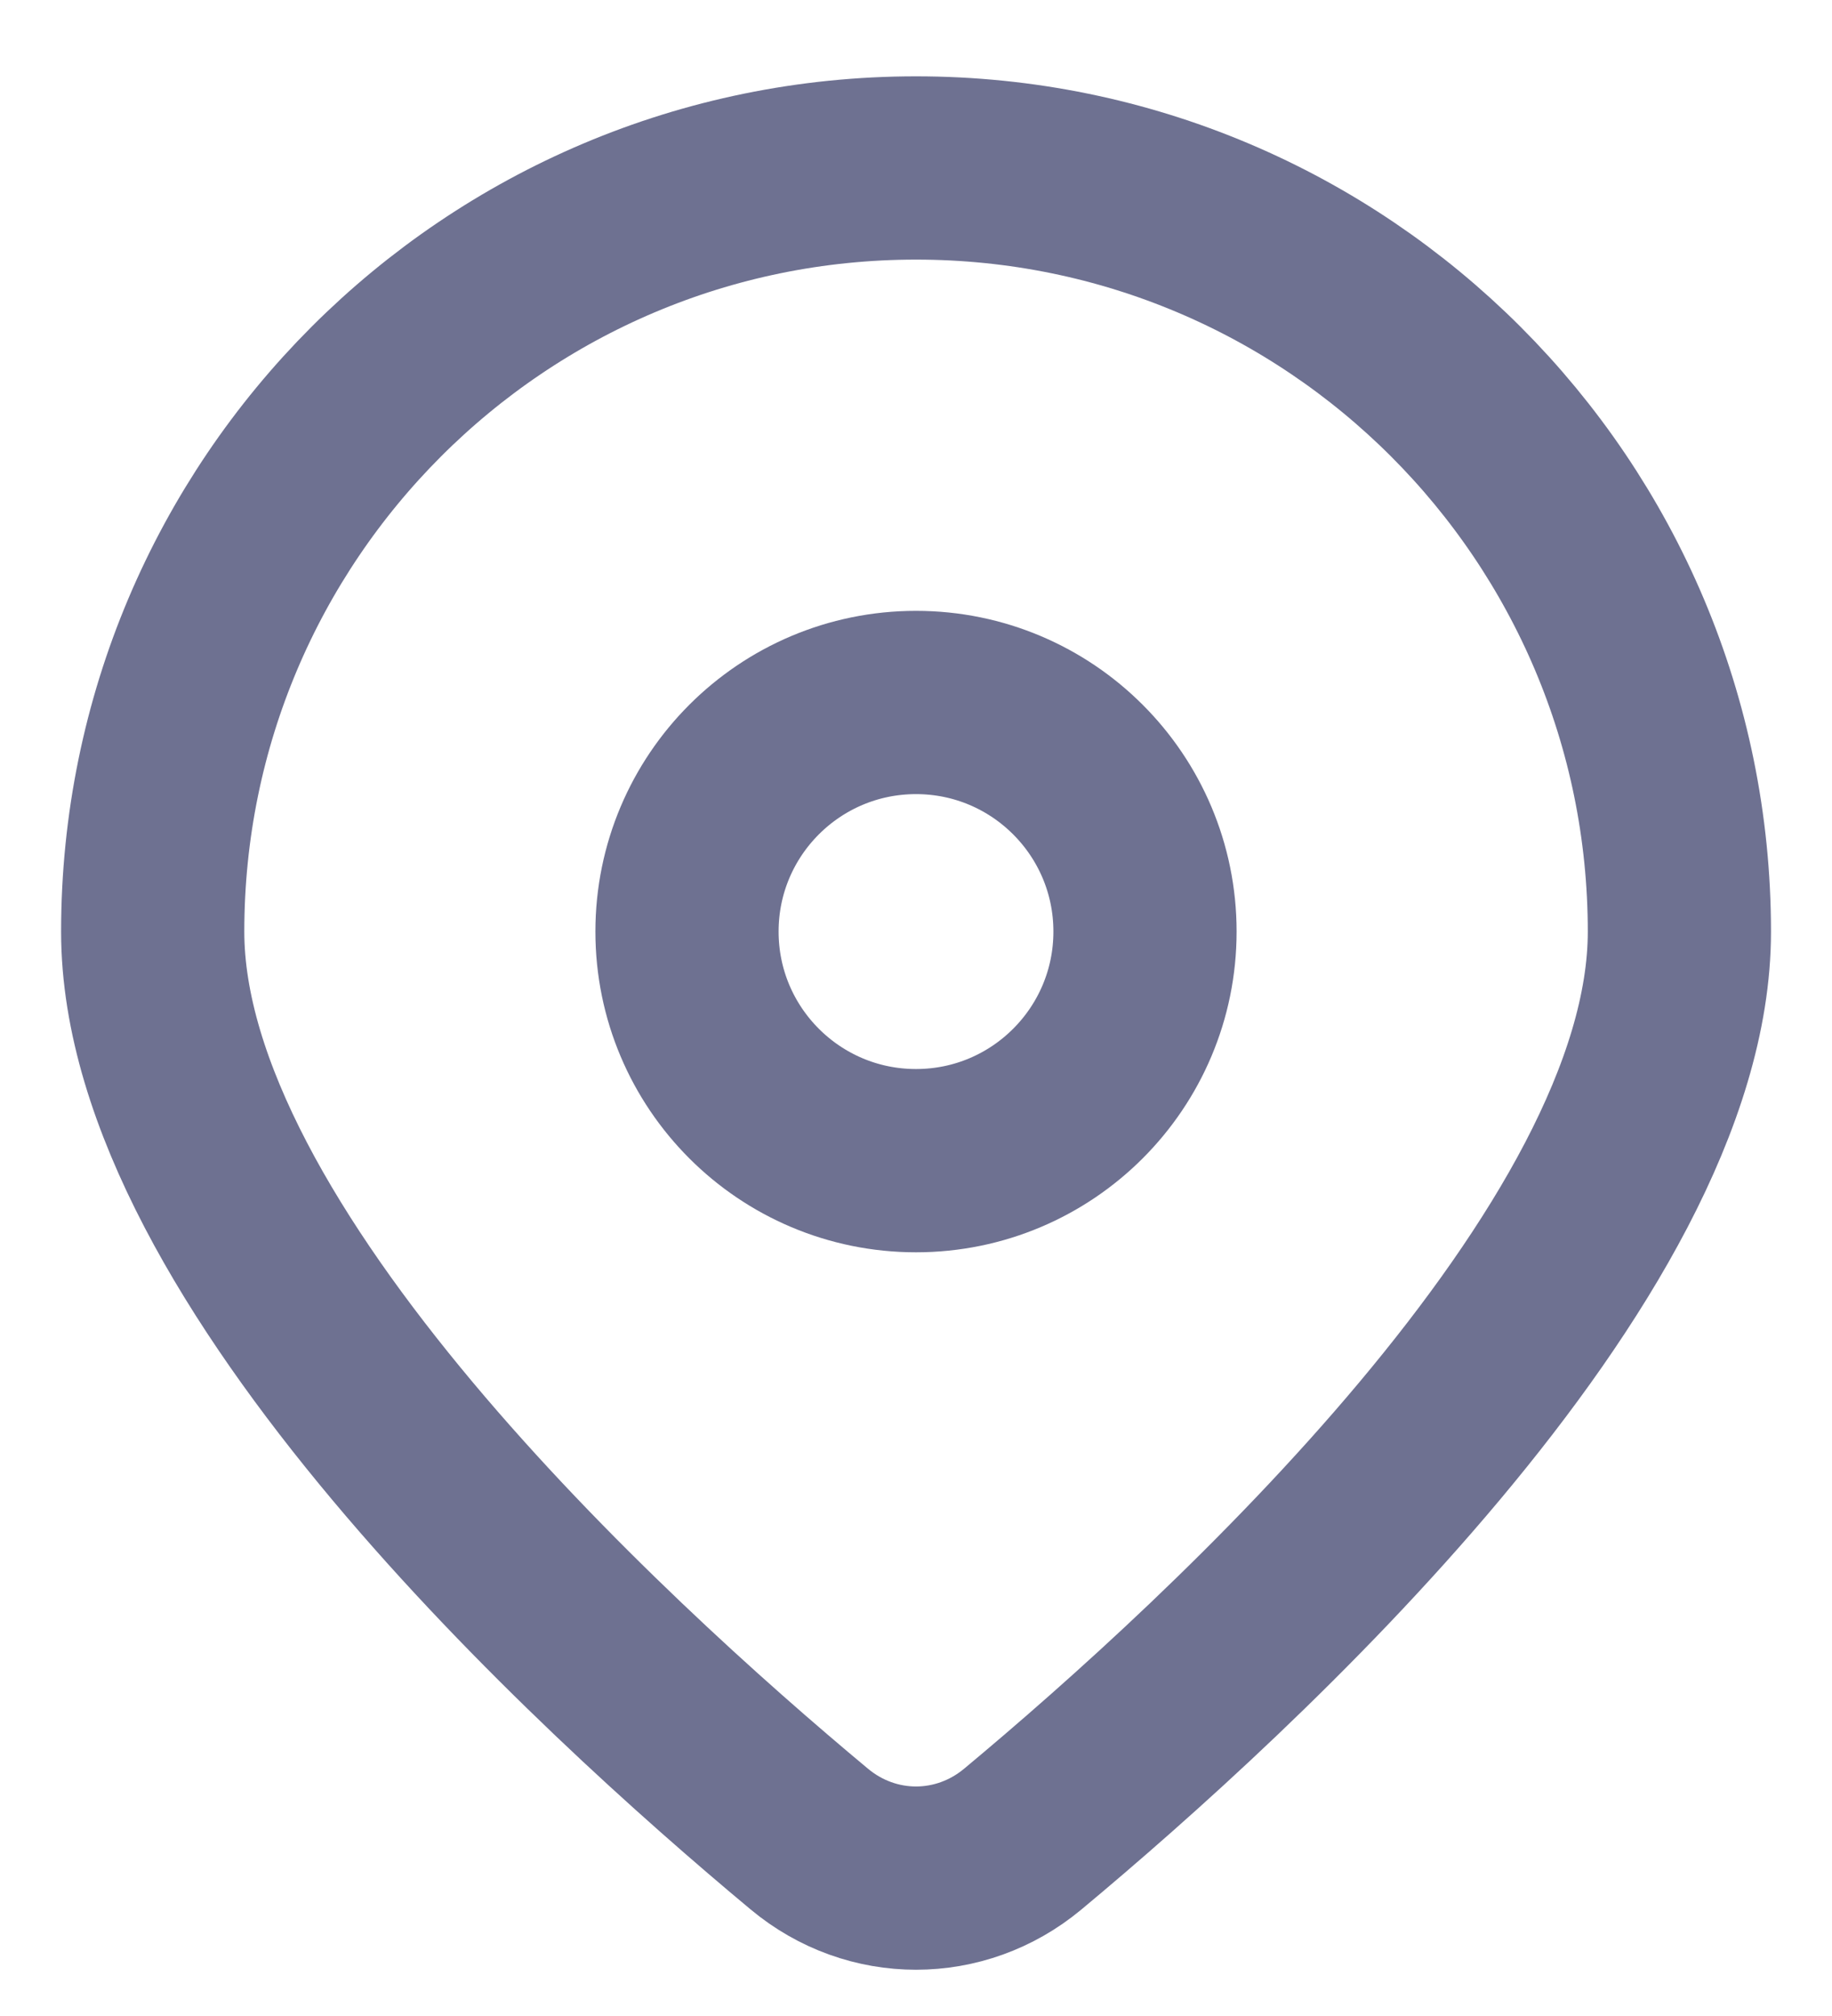 <svg width="20" height="22" viewBox="0 0 20 22" fill="none" xmlns="http://www.w3.org/2000/svg">
<path d="M18.334 10.167C18.334 13.688 13.457 18.161 11.165 20.07C10.483 20.637 9.517 20.637 8.836 20.07C6.543 18.161 1.667 13.688 1.667 10.167C1.667 5.564 5.398 1.833 10 1.833C14.603 1.833 18.334 5.564 18.334 10.167Z" stroke="#6E7191" stroke-width="2"/>
<ellipse cx="10" cy="10.166" rx="2.5" ry="2.5" stroke="#6E7191" stroke-width="2"/>
</svg>
